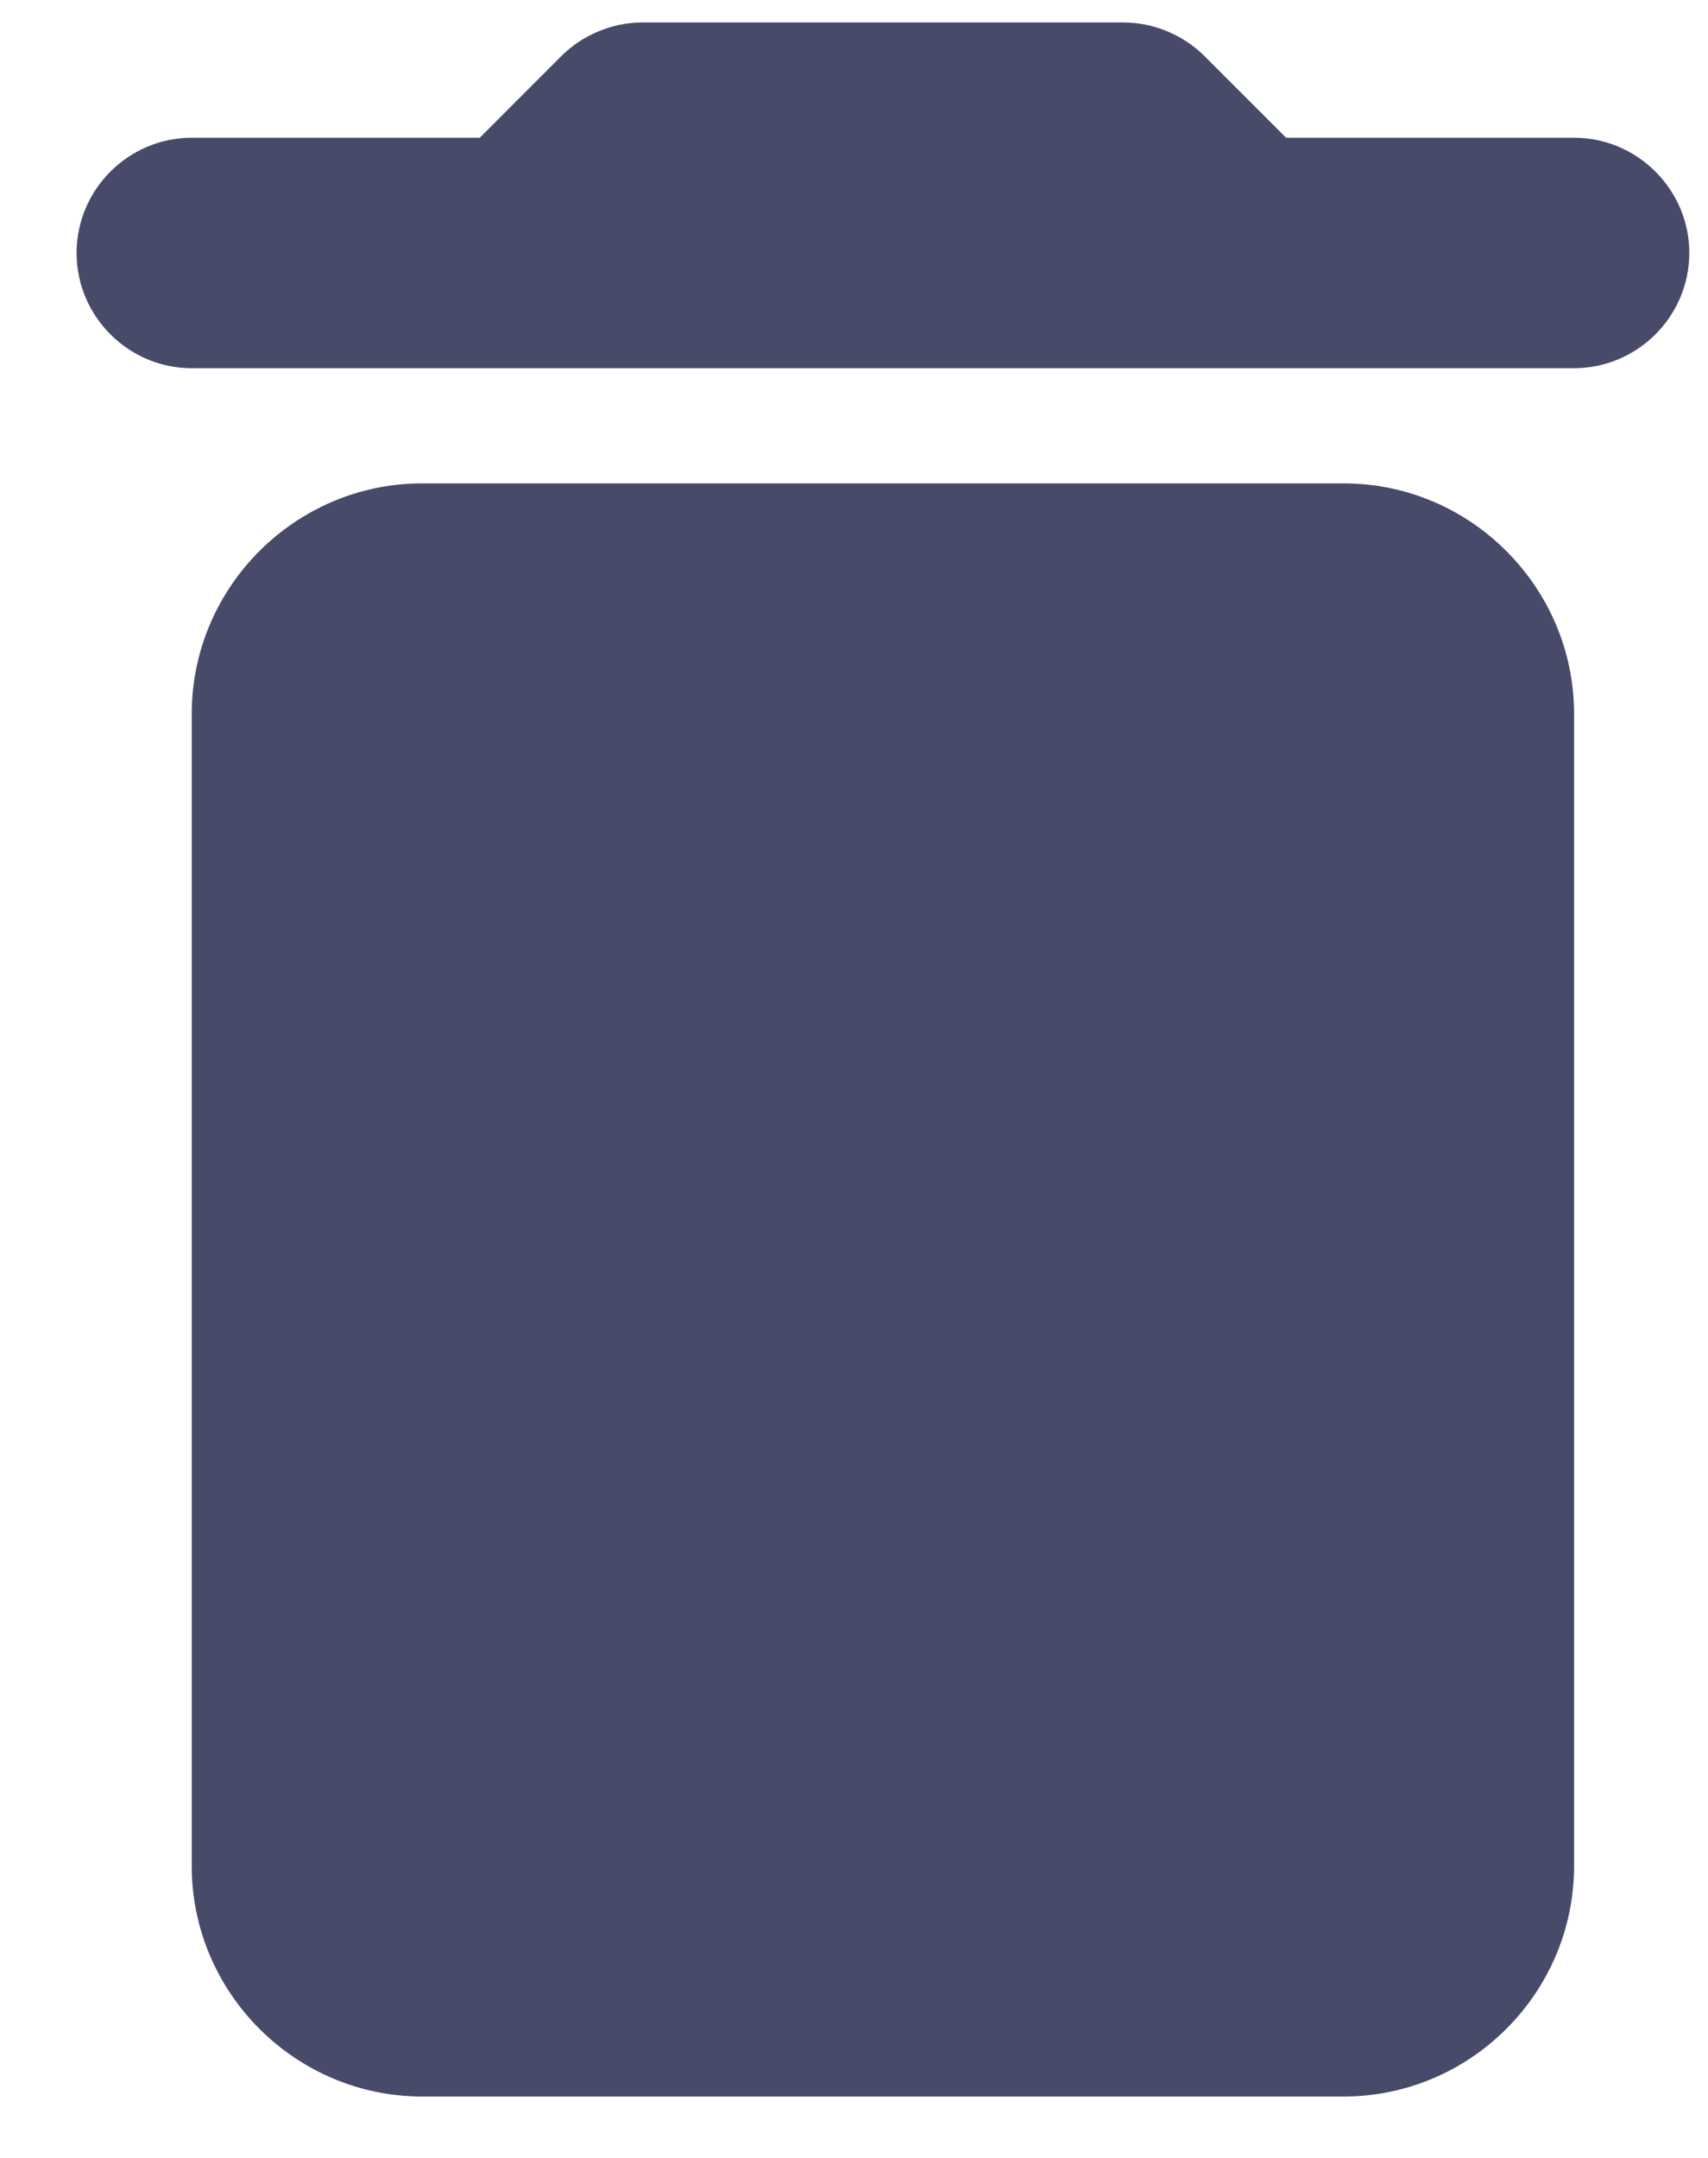 <svg width="19" height="24" viewBox="0 0 19 24" fill="none" xmlns="http://www.w3.org/2000/svg">
<path d="M2.133 20.754C2.133 22.163 3.286 23.317 4.696 23.317H14.947C16.357 23.317 17.51 22.163 17.51 20.754V7.939C17.51 6.53 16.357 5.376 14.947 5.376H4.696C3.286 5.376 2.133 6.53 2.133 7.939V20.754ZM17.51 1.532H14.307L13.397 0.622C13.166 0.391 12.833 0.25 12.5 0.25H7.143C6.81 0.25 6.477 0.391 6.246 0.622L5.337 1.532H2.133C1.428 1.532 0.852 2.109 0.852 2.813C0.852 3.518 1.428 4.095 2.133 4.095H17.51C18.215 4.095 18.792 3.518 18.792 2.813C18.792 2.109 18.215 1.532 17.51 1.532Z" fill="#474A69"/>
</svg>
